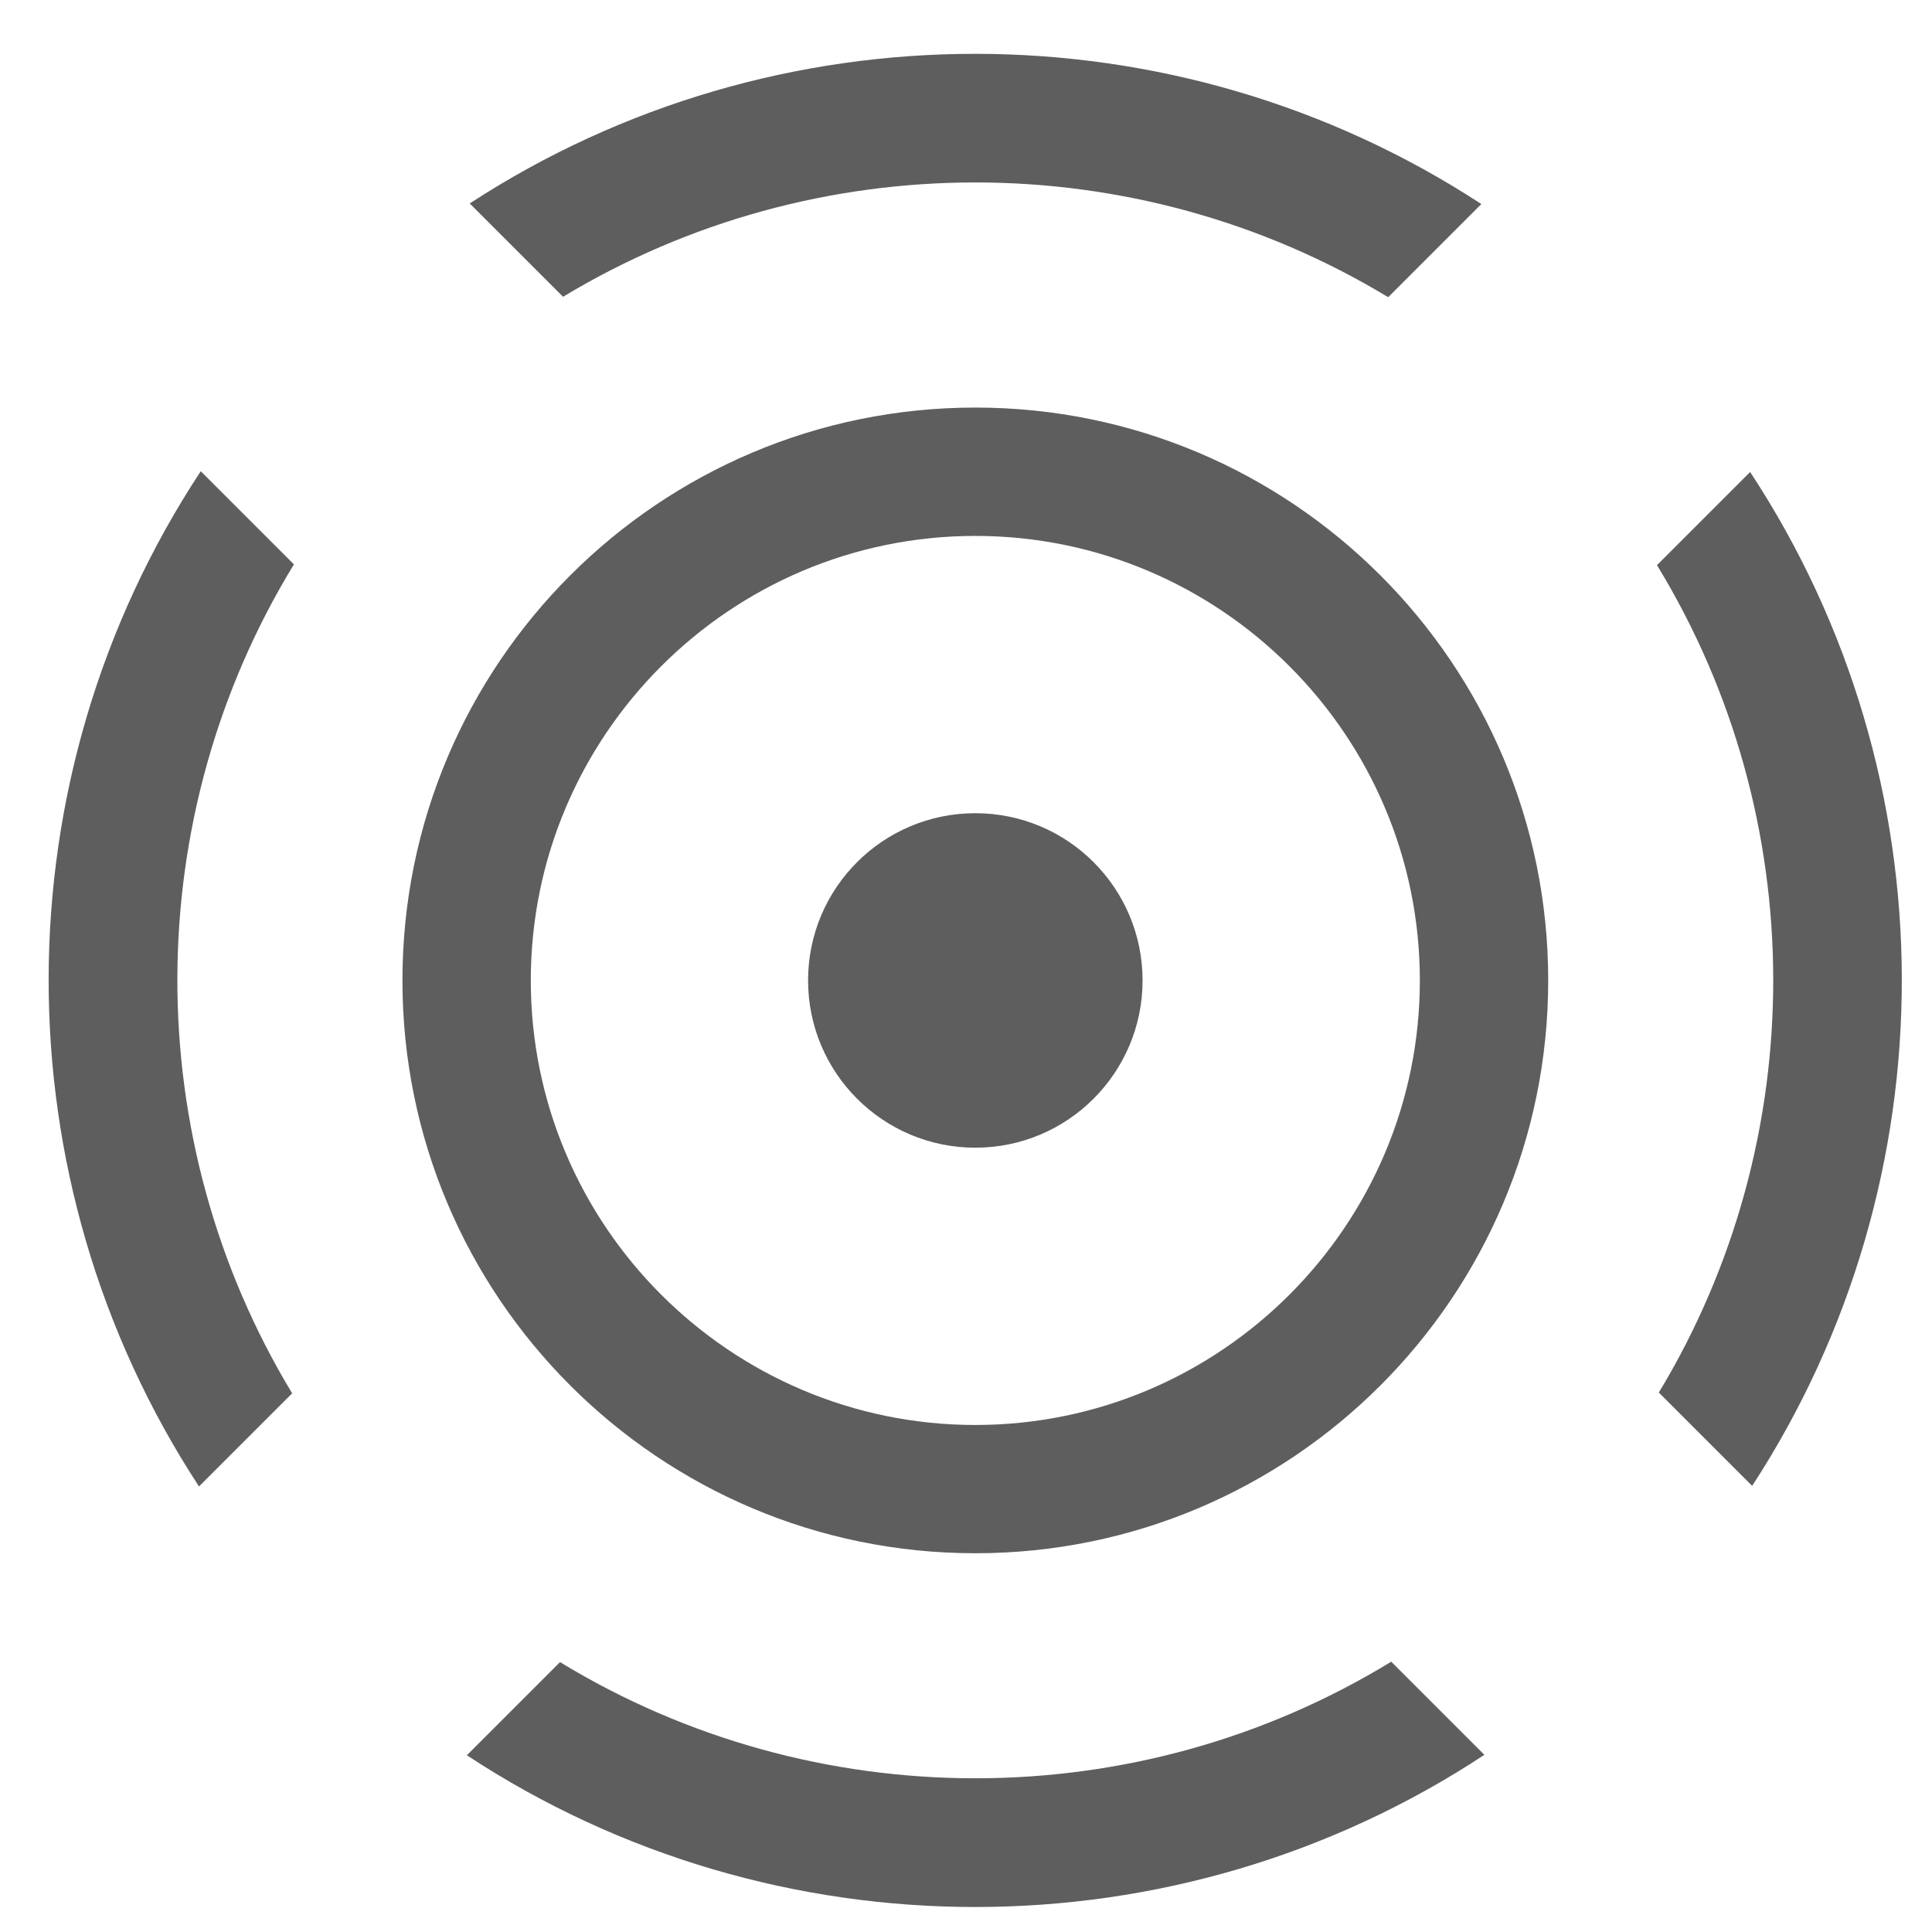 <?xml version="1.0" encoding="UTF-8"?>
<svg width="23px" height="23px" viewBox="0 0 23 23" version="1.1" xmlns="http://www.w3.org/2000/svg" xmlns:xlink="http://www.w3.org/1999/xlink">
    <!-- Generator: Sketch 43.1 (39012) - http://www.bohemiancoding.com/sketch -->
    <title>Page 1</title>
    <desc>Created with Sketch.</desc>
    <defs></defs>
    <g id="Page-1" stroke="none" stroke-width="1" fill="none" fill-rule="evenodd">
        <g id="Home" transform="translate(-389, -512)" fill="#5E5E5E">
            <g id="Group-8" transform="translate(358, 225)">
                <g id="Page-1" transform="translate(31, 287)">
                    <g transform="translate(0.446, 0.508)">
                        <path d="M11.165,4.344 C7.399,4.344 4.345,7.397 4.345,11.164 C4.345,14.93 7.399,17.983 11.165,17.983 C14.931,17.983 17.985,14.93 17.985,11.164 C17.985,7.397 14.931,4.344 11.165,4.344 M11.165,5.872 C14.083,5.872 16.457,8.246 16.457,11.164 C16.457,14.082 14.083,16.456 11.165,16.456 C8.247,16.456 5.873,14.082 5.873,11.164 C5.873,8.246 8.247,5.872 11.165,5.872" id="Fill-1"></path>
                        <path d="M13.156,11.164 C13.156,12.263 12.265,13.155 11.165,13.155 C10.065,13.155 9.174,12.263 9.174,11.164 C9.174,10.064 10.065,9.173 11.165,9.173 C12.265,9.173 13.156,10.064 13.156,11.164" id="Fill-3"></path>
                        <path d="M20.389,5.111 L19.28,6.22 C21.117,9.23 21.126,13.051 19.302,16.07 L20.413,17.181 C22.796,13.523 22.789,8.76 20.389,5.111 L20.389,5.111 Z M5.146,1.914 L6.257,3.025 C9.265,1.209 13.072,1.21 16.08,3.03 L17.189,1.921 C13.544,-0.46 8.795,-0.464 5.146,1.914 L5.146,1.914 Z M3.053,6.211 L1.944,5.102 C-0.464,8.756 -0.47,13.528 1.923,17.188 L3.032,16.079 C1.203,13.055 1.21,9.224 3.053,6.211 L3.053,6.211 Z M16.116,19.274 C13.092,21.124 9.247,21.124 6.221,19.279 L5.112,20.388 C8.775,22.798 13.562,22.797 17.225,20.383 L16.116,19.274 Z" id="Fill-5"></path>
                    </g>
                </g>
            </g>
        </g>
    </g>
</svg>